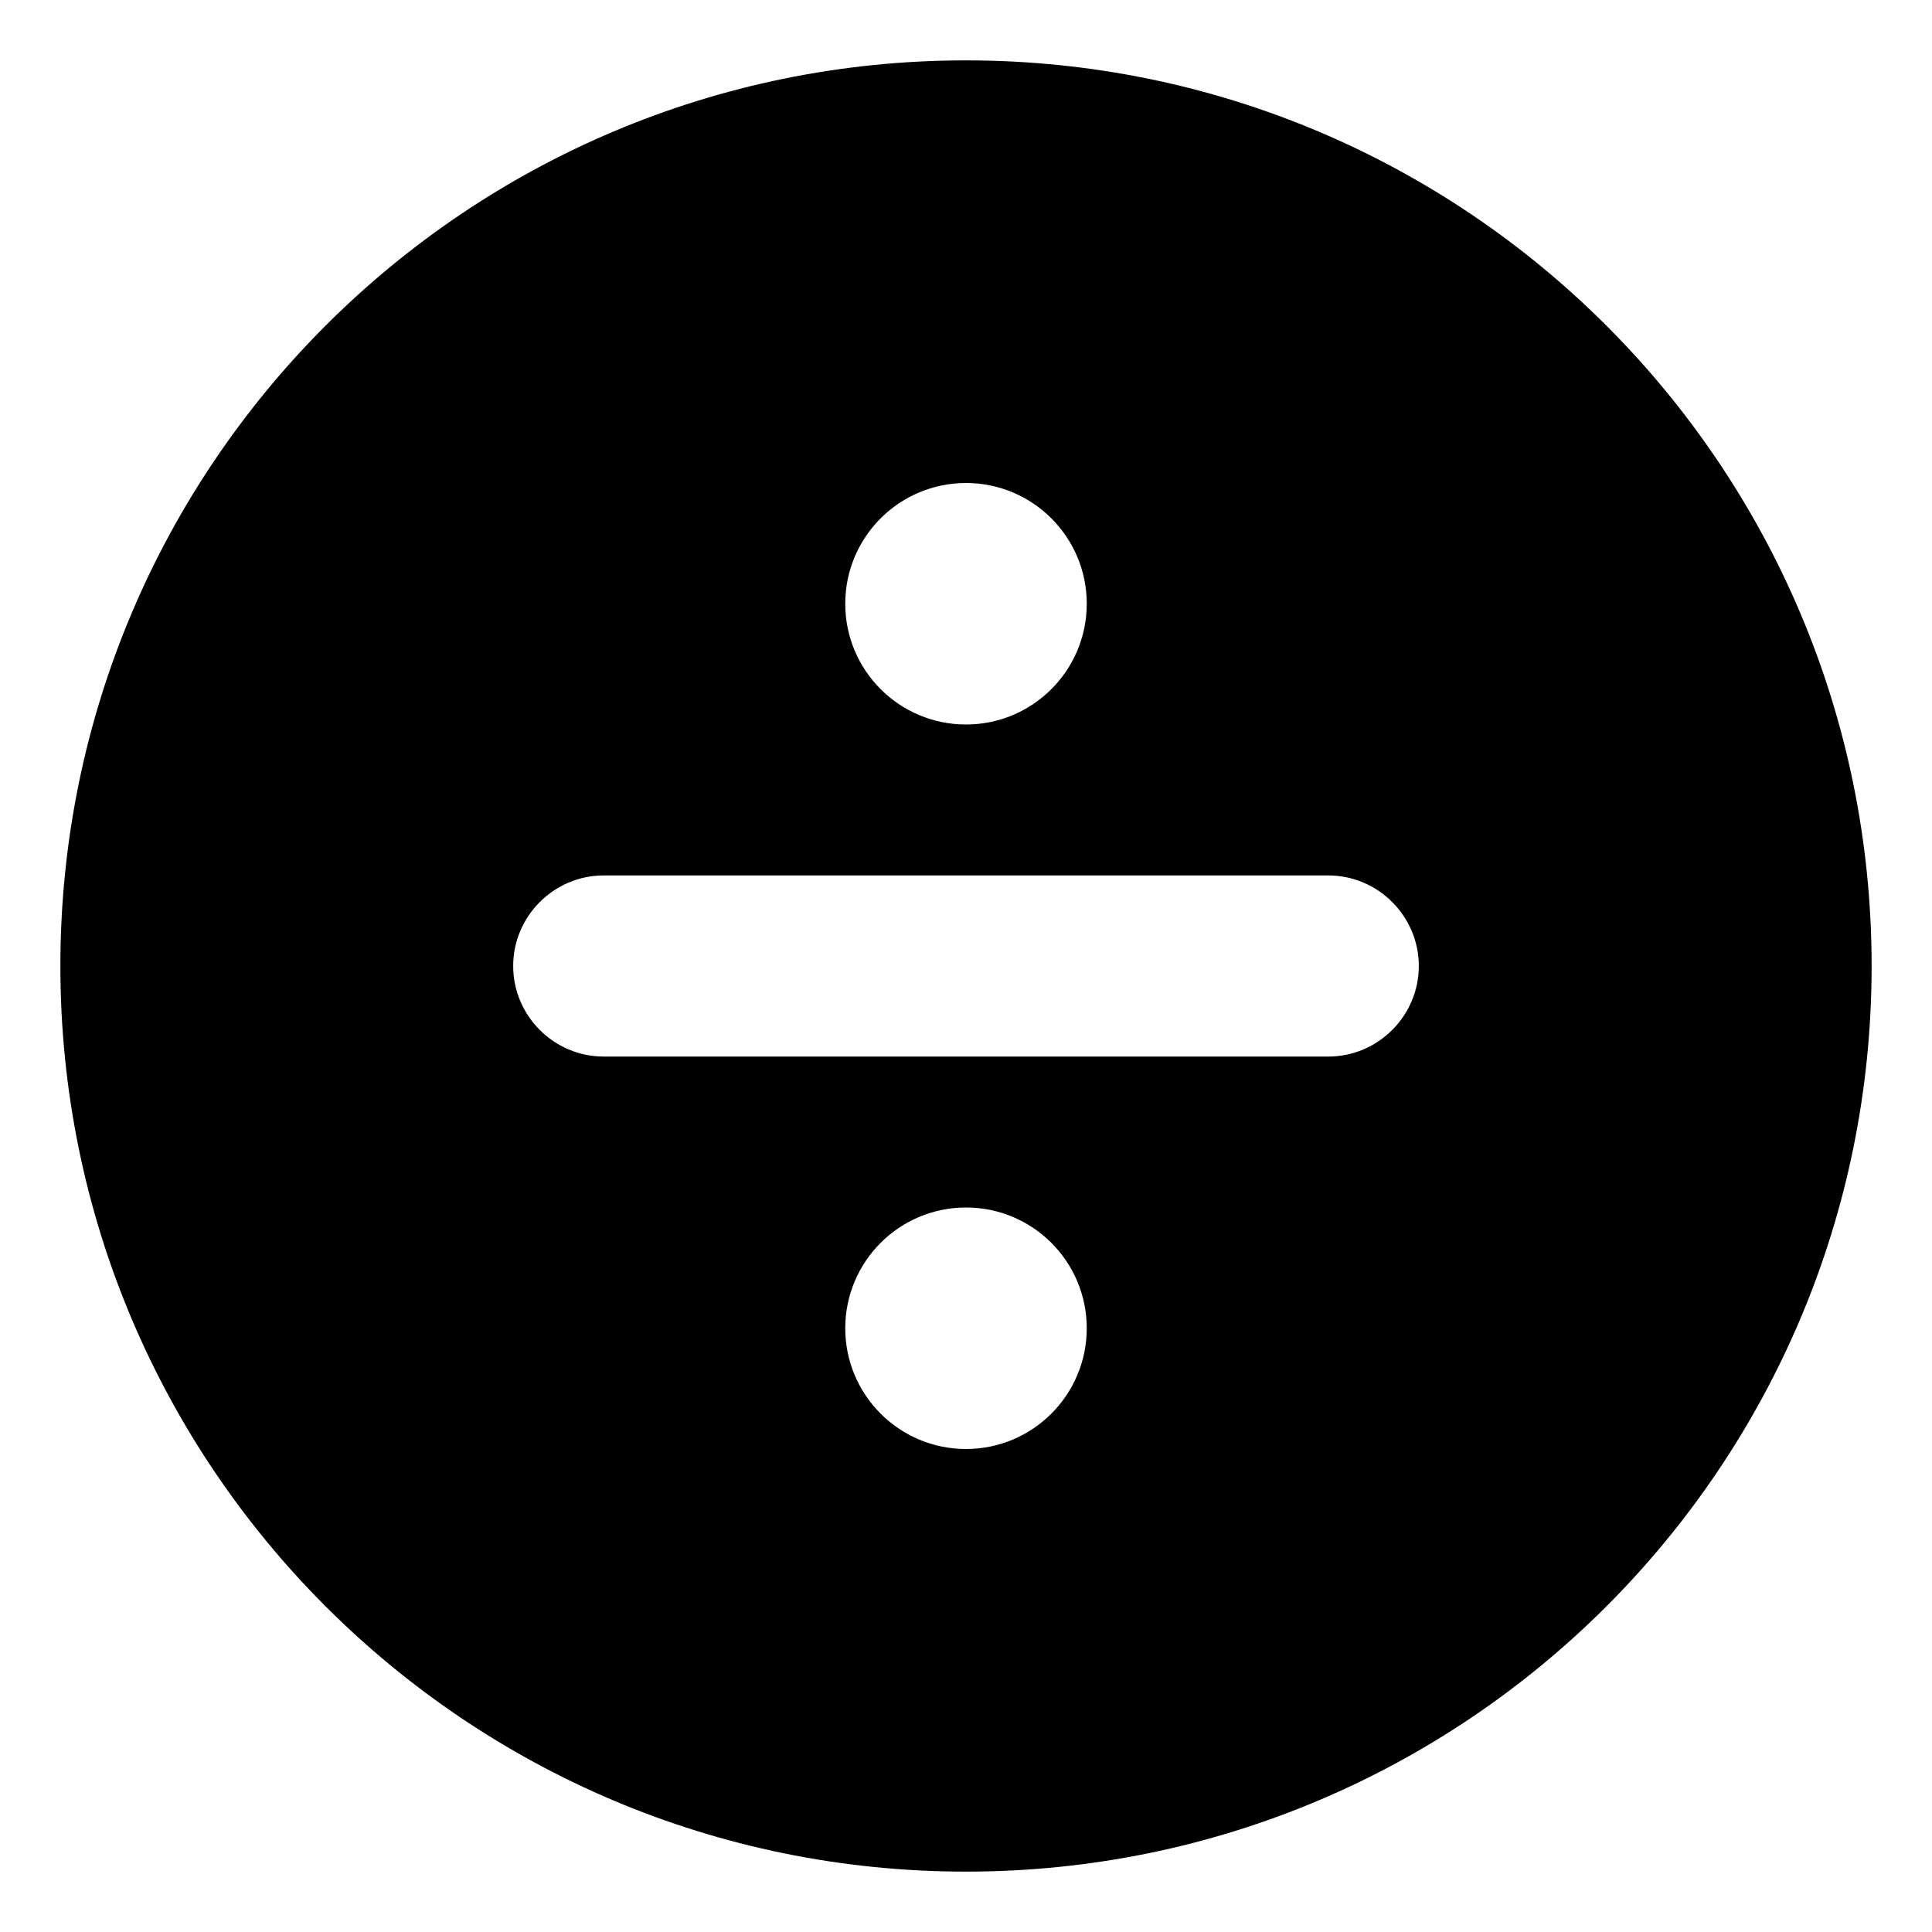 <svg xmlns="http://www.w3.org/2000/svg" viewBox="0 0 512 512"><path d="M256.002 16C123.438 16 16 123.438 16 256S123.438 496 256.002 496C388.562 496 496 388.562 496 256S388.562 16 256.002 16ZM256 128C273.674 128 288 142.326 288 160C288 177.672 273.674 192 256 192S224 177.672 224 160C224 142.326 238.326 128 256 128ZM256 384C238.326 384 224 369.672 224 352C224 334.326 238.326 320 256 320S288 334.326 288 352C288 369.672 273.674 384 256 384ZM352.002 280H160.002C146.801 280 136 269.197 136 256C136 242.799 146.801 232 160.002 232H352.002C365.199 232 376 242.799 376 256C376 269.197 365.199 280 352.002 280Z"/></svg>
